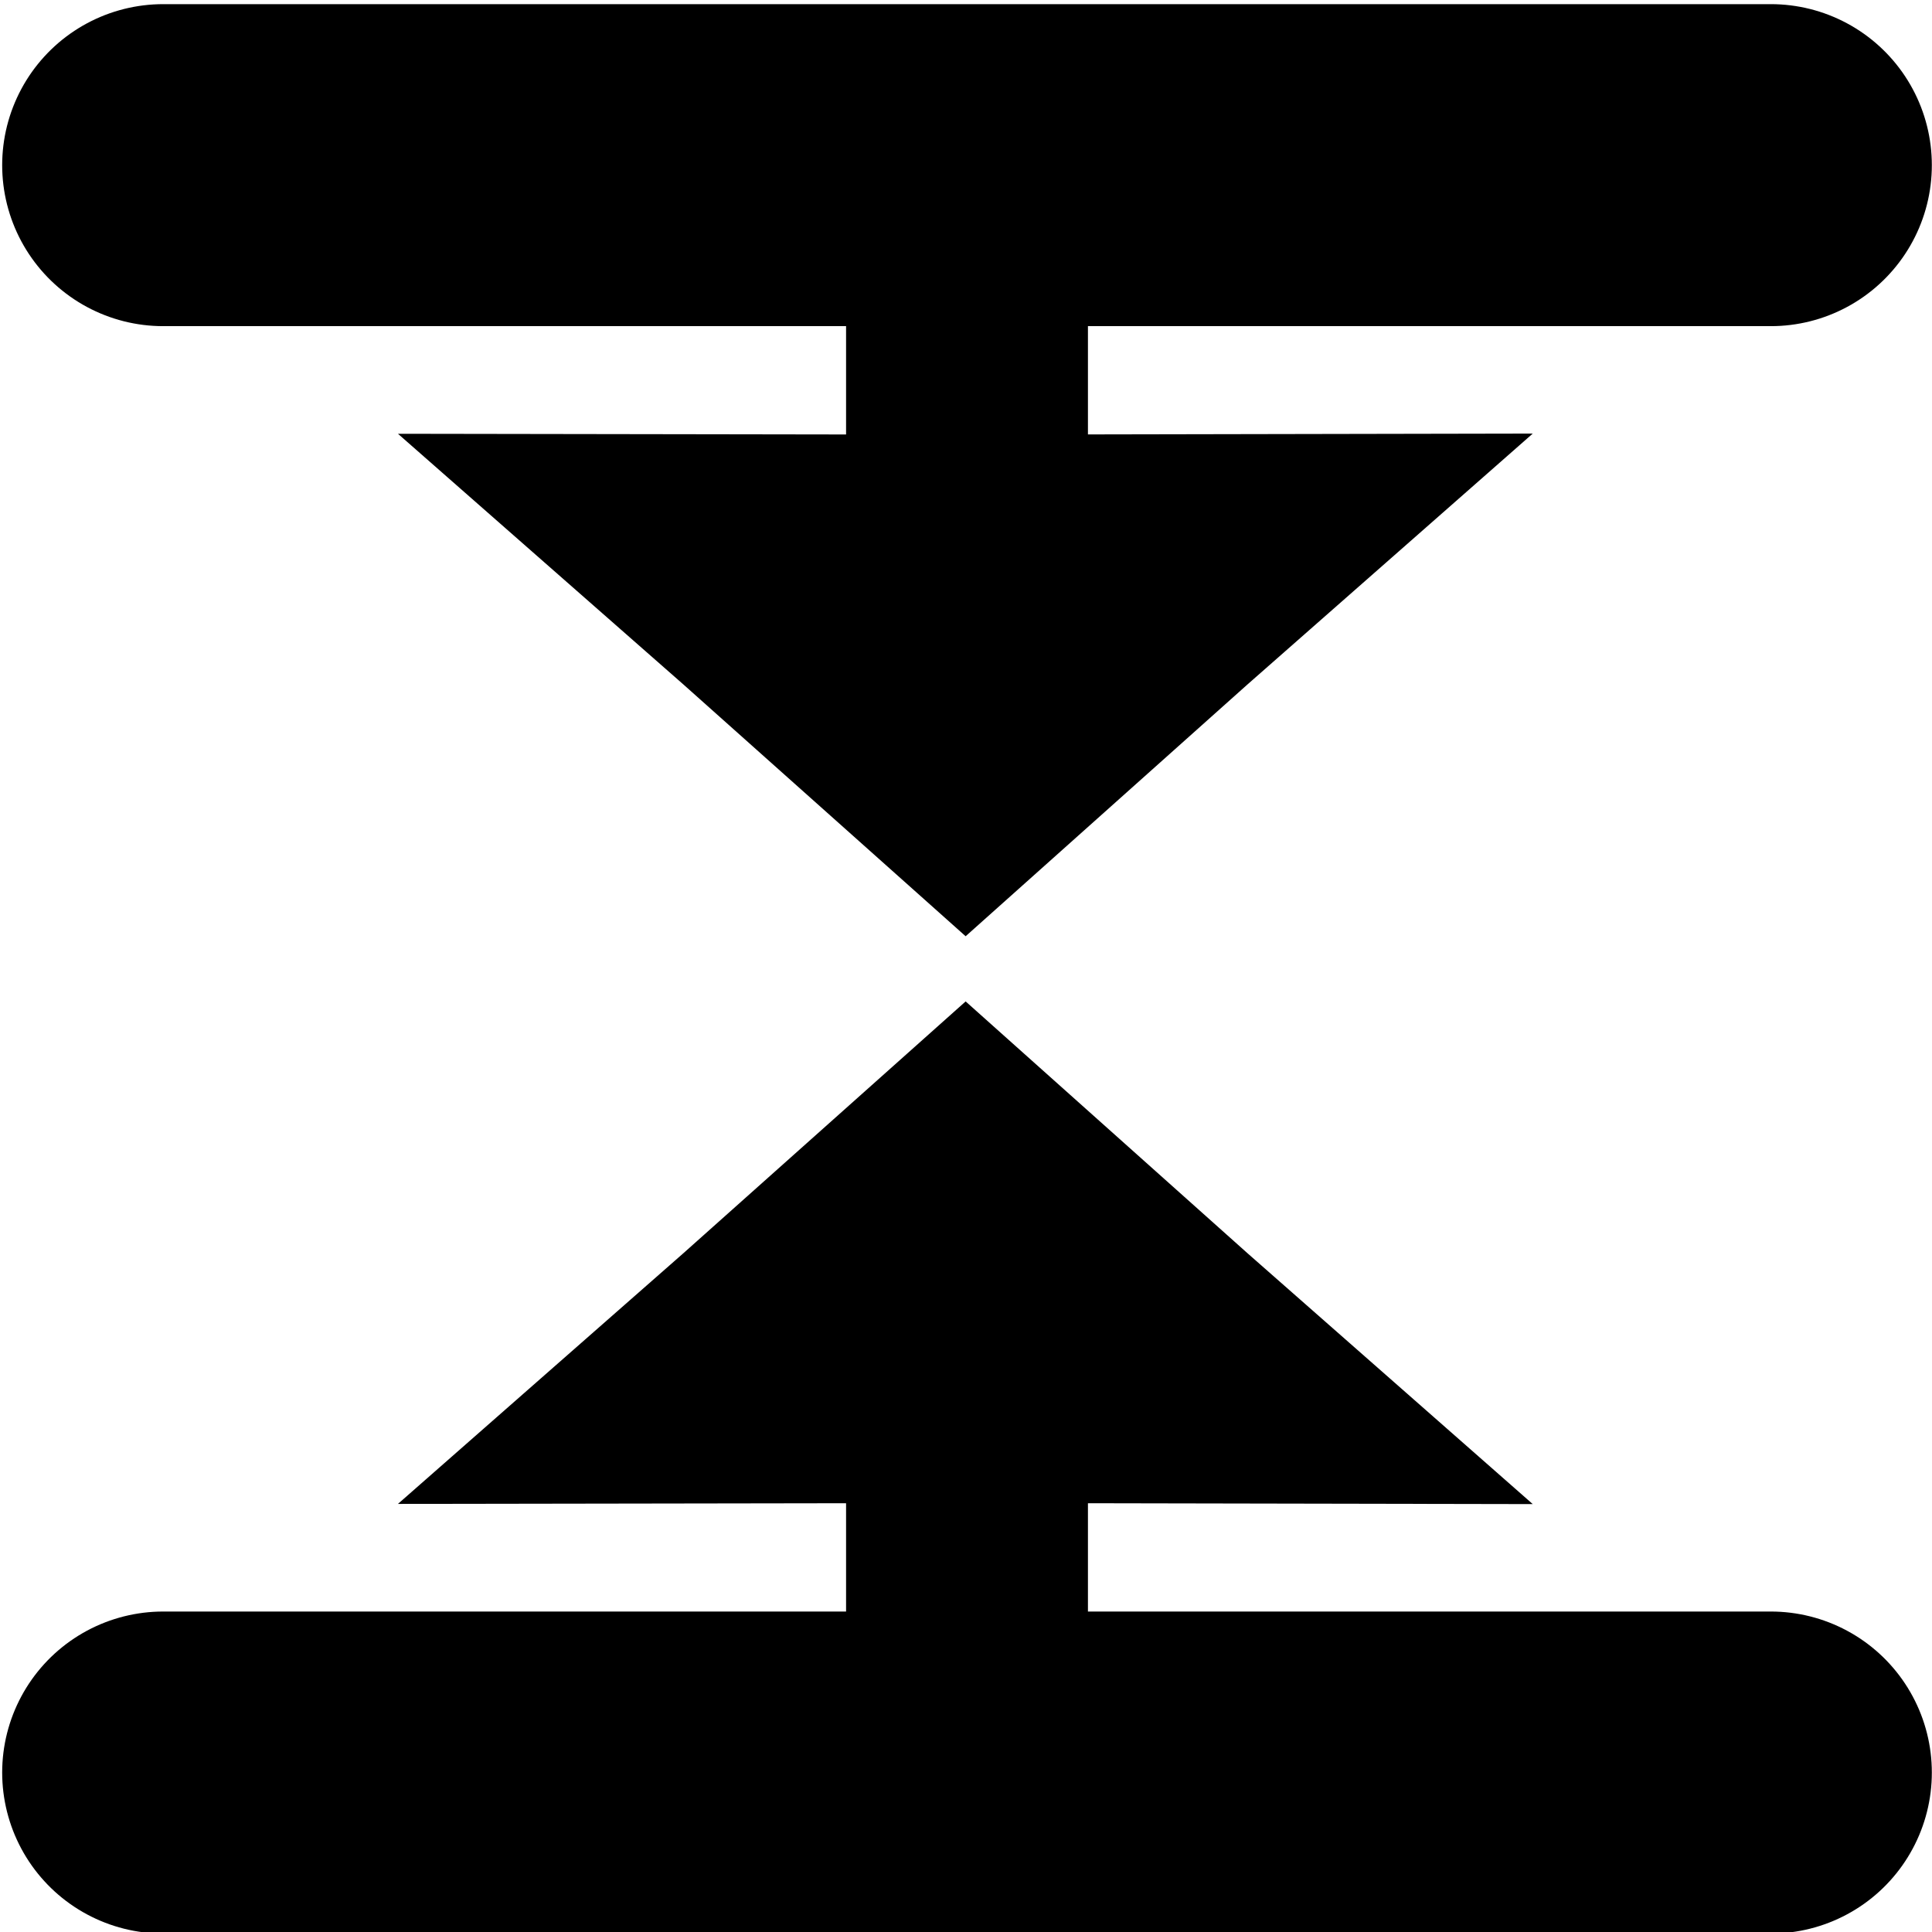 <?xml version="1.0" encoding="UTF-8" standalone="no"?>
<!-- Created with Inkscape (http://www.inkscape.org/) -->

<svg
   xmlns:dc="http://purl.org/dc/elements/1.1/"
   xmlns:cc="http://creativecommons.org/ns#"
   xmlns:rdf="http://www.w3.org/1999/02/22-rdf-syntax-ns#"
   xmlns:svg="http://www.w3.org/2000/svg"
   xmlns="http://www.w3.org/2000/svg"
   xmlns:sodipodi="http://sodipodi.sourceforge.net/DTD/sodipodi-0.dtd"
   xmlns:inkscape="http://www.inkscape.org/namespaces/inkscape"
   width="48"
   height="48"
   id="svg2"
   version="1.1"
   inkscape:version="0.48.3.1 r9886"
   sodipodi:docname="join.svg"
   inkscape:export-filename="/home/matzke/junk/bROwSE-images/join-24x24.png"
   inkscape:export-xdpi="45"
   inkscape:export-ydpi="45">
  <defs
     id="defs4" />
  <sodipodi:namedview
     id="base"
     pagecolor="#ffffff"
     bordercolor="#666666"
     borderopacity="1.0"
     inkscape:pageopacity="0.0"
     inkscape:pageshadow="2"
     inkscape:zoom="20.229167"
     inkscape:cx="23.901133"
     inkscape:cy="24"
     inkscape:document-units="px"
     inkscape:current-layer="layer1"
     showgrid="true"
     inkscape:window-width="1920"
     inkscape:window-height="1147"
     inkscape:window-x="1600"
     inkscape:window-y="31"
     inkscape:window-maximized="1">
    <inkscape:grid
       type="xygrid"
       id="grid3815"
       empspacing="5"
       visible="true"
       enabled="true"
       snapvisiblegridlinesonly="true" />
  </sodipodi:namedview>
  <g
     inkscape:label="Layer 1"
     inkscape:groupmode="layer"
     id="layer1"
     transform="translate(0,-1004.362)">
    <g
       id="g3847">
      <path
         sodipodi:nodetypes="cc"
         inkscape:connector-curvature="0"
         id="path3753"
         d="m 4.054,1008.465 39.942,0"
         style="fill:none;stroke:#000000;stroke-width:8;stroke-linecap:round;stroke-linejoin:miter;stroke-miterlimit:4;stroke-opacity:1;stroke-dasharray:none" />
      <path
         inkscape:connector-curvature="0"
         id="path3770"
         d="m 24.025,1009.503 0,6.275"
         style="fill:none;stroke:#000000;stroke-width:6.009;stroke-linecap:butt;stroke-linejoin:miter;stroke-miterlimit:4;stroke-opacity:1;stroke-dasharray:none" />
      <path
         inkscape:transform-center-y="2.0345196"
         inkscape:transform-center-x="0.075681313"
         transform="matrix(1.584,0,0,0.81,0.73,1009.448)"
         d="m 23.58,7.02 -4.474,7.694 -4.421,7.724 -4.426,-7.721 -4.478,-7.691 8.9,0.027 z"
         inkscape:randomized="0"
         inkscape:rounded="0"
         inkscape:flatsided="false"
         sodipodi:arg2="0.52327821"
         sodipodi:arg1="-0.52391934"
         sodipodi:r2="5.1080098"
         sodipodi:r1="10.276477"
         sodipodi:cy="12.160659"
         sodipodi:cx="14.681771"
         sodipodi:sides="3"
         id="path3772"
         style="fill:#000000;fill-opacity:1;stroke:none"
         sodipodi:type="star" />
    </g>
    <g
       id="g3852"
       transform="matrix(1,0,0,-1,0,2056.865)">
      <path
         style="fill:none;stroke:#000000;stroke-width:8;stroke-linecap:round;stroke-linejoin:miter;stroke-miterlimit:4;stroke-opacity:1;stroke-dasharray:none"
         d="m 4.054,1008.465 39.942,0"
         id="path3854"
         inkscape:connector-curvature="0"
         sodipodi:nodetypes="cc" />
      <path
         style="fill:none;stroke:#000000;stroke-width:6.009;stroke-linecap:butt;stroke-linejoin:miter;stroke-miterlimit:4;stroke-opacity:1;stroke-dasharray:none"
         d="m 24.025,1009.503 0,6.275"
         id="path3856"
         inkscape:connector-curvature="0" />
      <path
         sodipodi:type="star"
         style="fill:#000000;fill-opacity:1;stroke:none"
         id="path3858"
         sodipodi:sides="3"
         sodipodi:cx="14.681771"
         sodipodi:cy="12.160659"
         sodipodi:r1="10.276477"
         sodipodi:r2="5.1080098"
         sodipodi:arg1="-0.52391934"
         sodipodi:arg2="0.52327821"
         inkscape:flatsided="false"
         inkscape:rounded="0"
         inkscape:randomized="0"
         d="m 23.58,7.02 -4.474,7.694 -4.421,7.724 -4.426,-7.721 -4.478,-7.691 8.9,0.027 z"
         transform="matrix(1.584,0,0,0.81,0.73,1009.448)"
         inkscape:transform-center-x="0.075681313"
         inkscape:transform-center-y="2.0345196" />
    </g>
  </g>
</svg>

